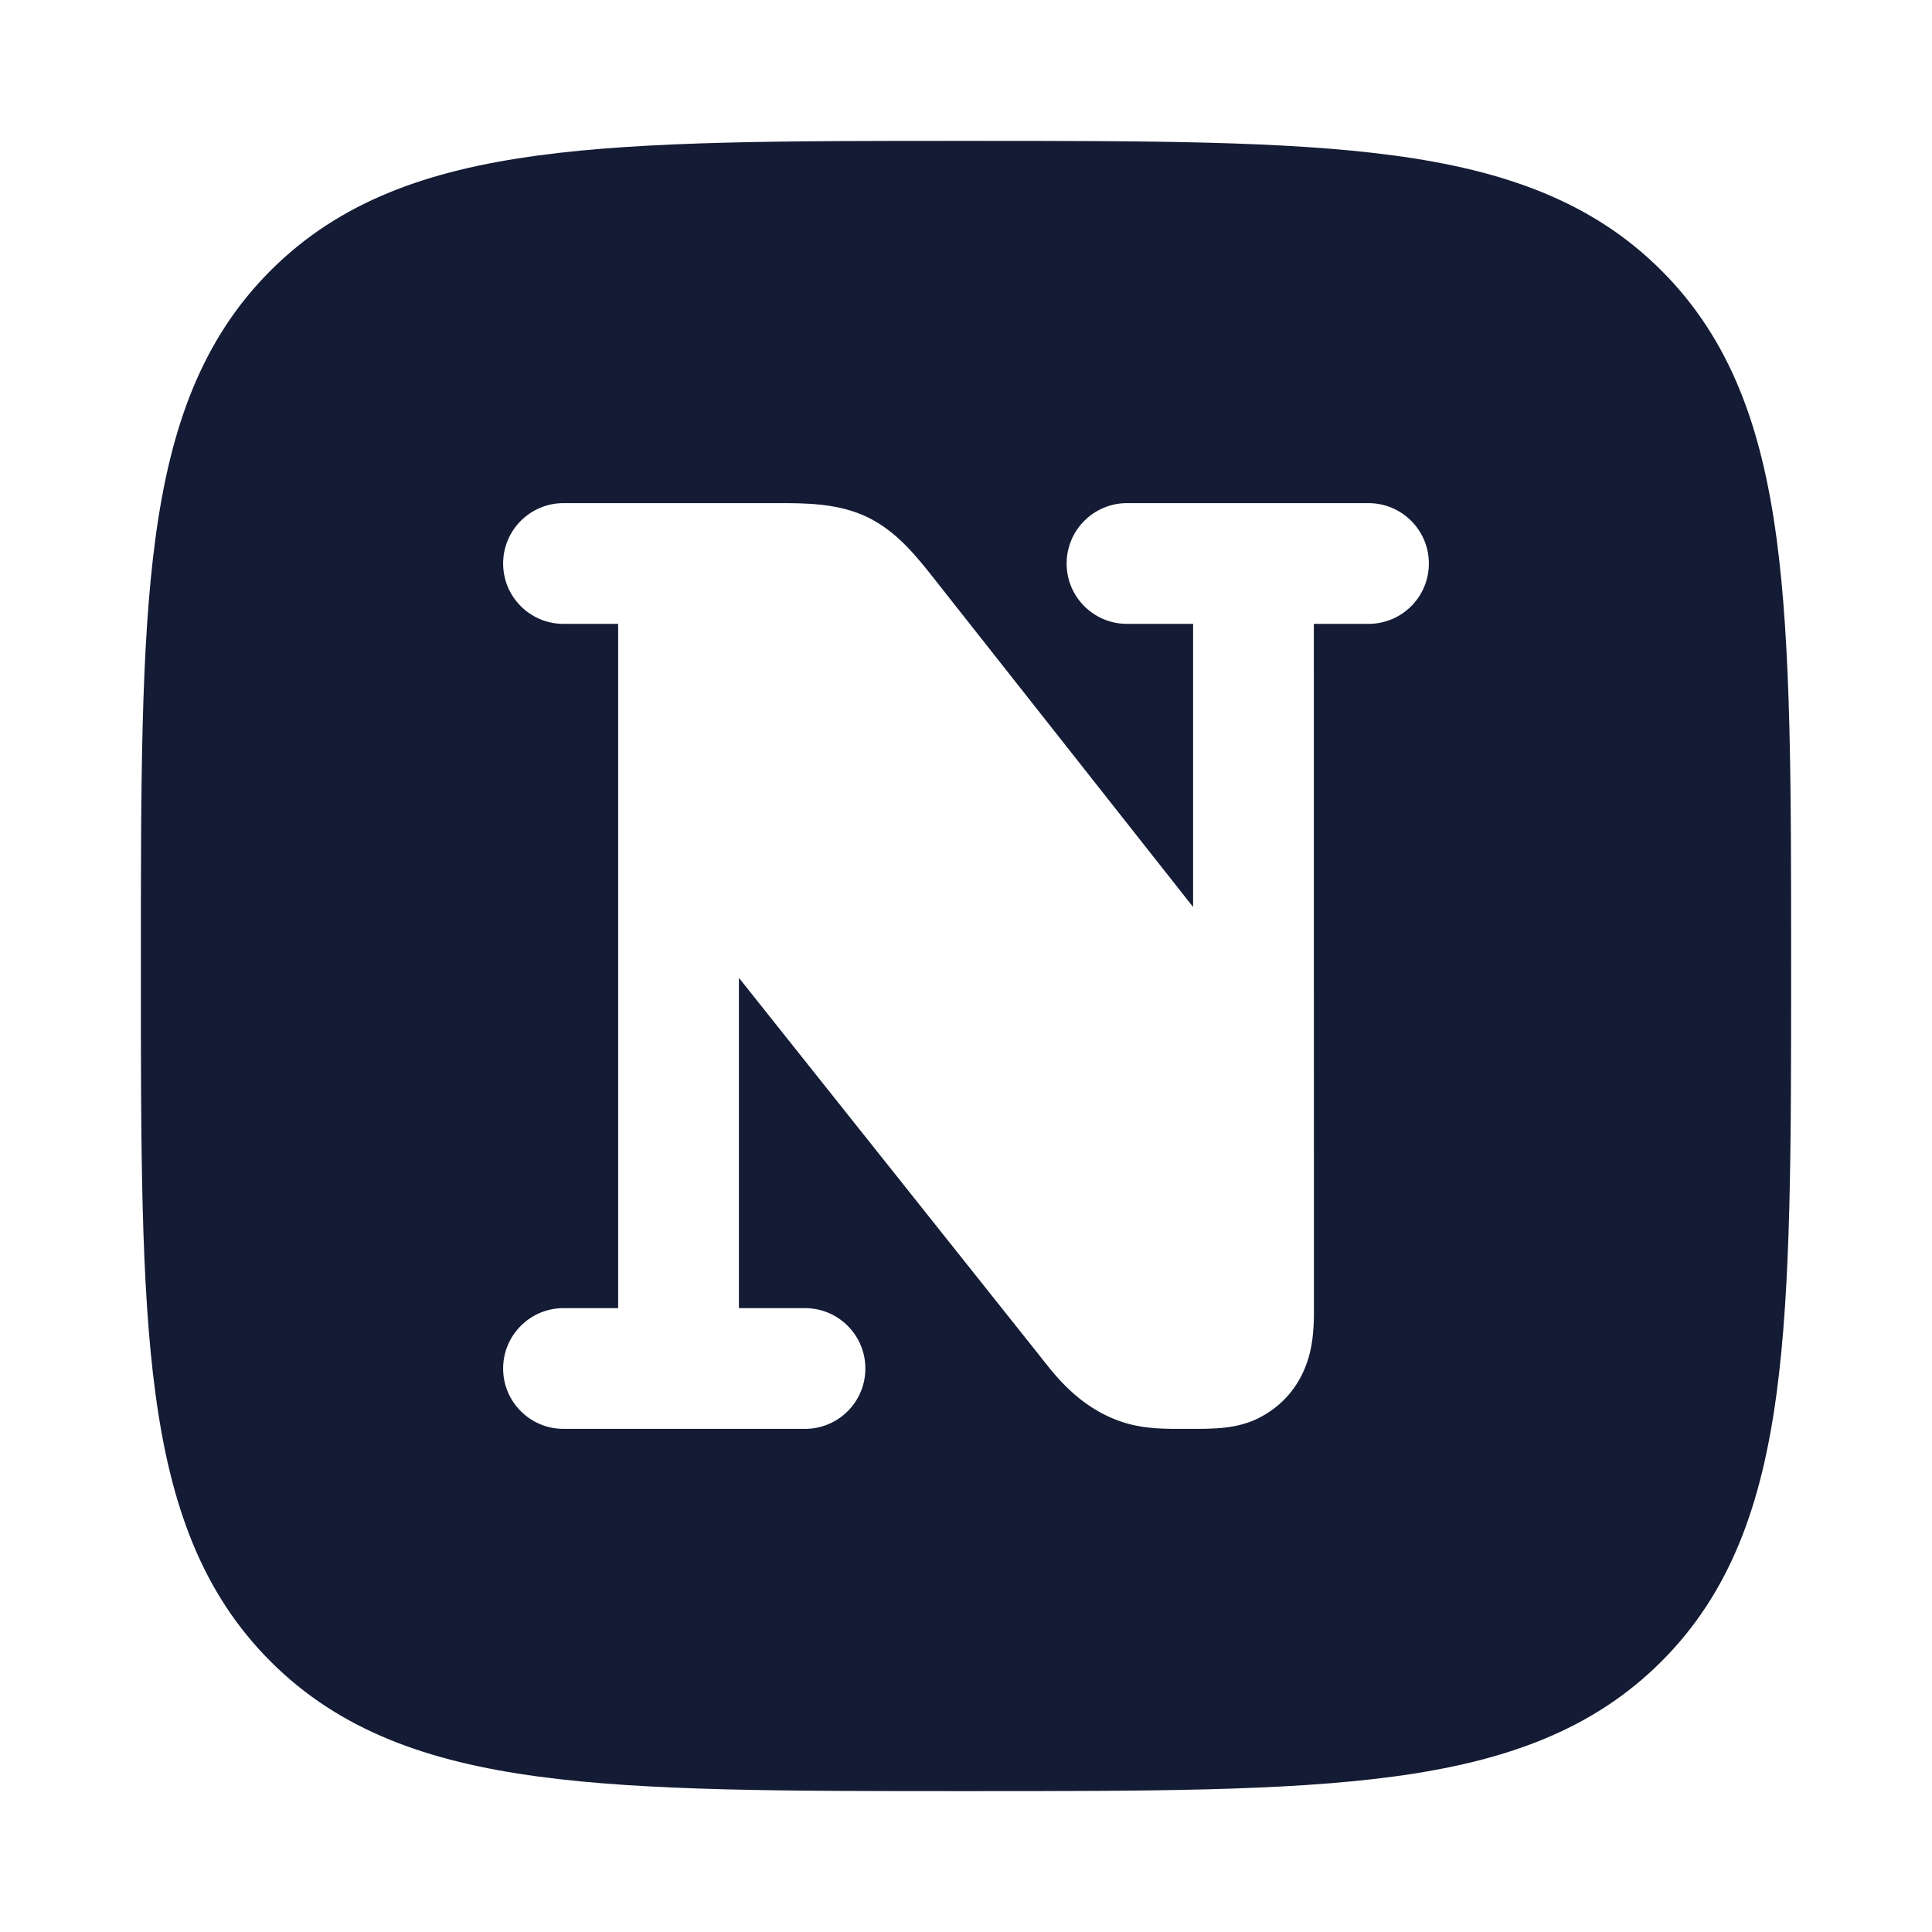 <svg width="24" height="24" viewBox="0 0 24 24" fill="none" xmlns="http://www.w3.org/2000/svg">
<path fill-rule="evenodd" clip-rule="evenodd" d="M12.057 1.75H12.057H11.943H11.943C9.752 1.75 8.031 1.75 6.688 1.931C5.311 2.116 4.219 2.503 3.361 3.361C2.503 4.219 2.116 5.311 1.931 6.688C1.75 8.031 1.75 9.752 1.75 11.943V12.057C1.75 14.248 1.75 15.969 1.931 17.312C2.116 18.689 2.503 19.781 3.361 20.639C4.219 21.497 5.311 21.884 6.688 22.069C8.031 22.25 9.752 22.25 11.943 22.25H11.943H12.057H12.057C14.248 22.25 15.969 22.25 17.312 22.069C18.689 21.884 19.781 21.497 20.639 20.639C21.497 19.781 21.884 18.689 22.069 17.312C22.25 15.969 22.25 14.248 22.25 12.057V12.057V11.943V11.943C22.25 9.752 22.25 8.031 22.069 6.688C21.884 5.311 21.497 4.219 20.639 3.361C19.781 2.503 18.689 2.116 17.312 1.931C15.969 1.75 14.248 1.75 12.057 1.75ZM11.632 7.224C11.398 6.926 11.146 6.604 10.779 6.426C10.411 6.248 10.002 6.249 9.624 6.25L7 6.25C6.586 6.25 6.25 6.586 6.25 7C6.25 7.415 6.586 7.75 7 7.75H7.679L7.679 16.25H7C6.586 16.25 6.25 16.586 6.25 17C6.25 17.415 6.586 17.75 7 17.75H10C10.414 17.75 10.75 17.415 10.75 17C10.75 16.586 10.414 16.25 10 16.25H9.179V12.147L12.933 16.864C12.942 16.876 12.952 16.888 12.962 16.901C13.14 17.127 13.461 17.534 14.016 17.687C14.248 17.751 14.49 17.751 14.716 17.75C14.737 17.75 14.758 17.75 14.78 17.75C15.073 17.751 15.371 17.751 15.639 17.614C16.022 17.419 16.202 17.094 16.273 16.8C16.325 16.585 16.323 16.354 16.322 16.238V16.238L16.321 7.75H17C17.414 7.75 17.75 7.415 17.75 7C17.75 6.586 17.414 6.25 17 6.25H14C13.586 6.25 13.25 6.586 13.25 7C13.25 7.415 13.586 7.75 14 7.75H14.821V11.267L11.632 7.224Z" fill="#141B34"/>
</svg>
